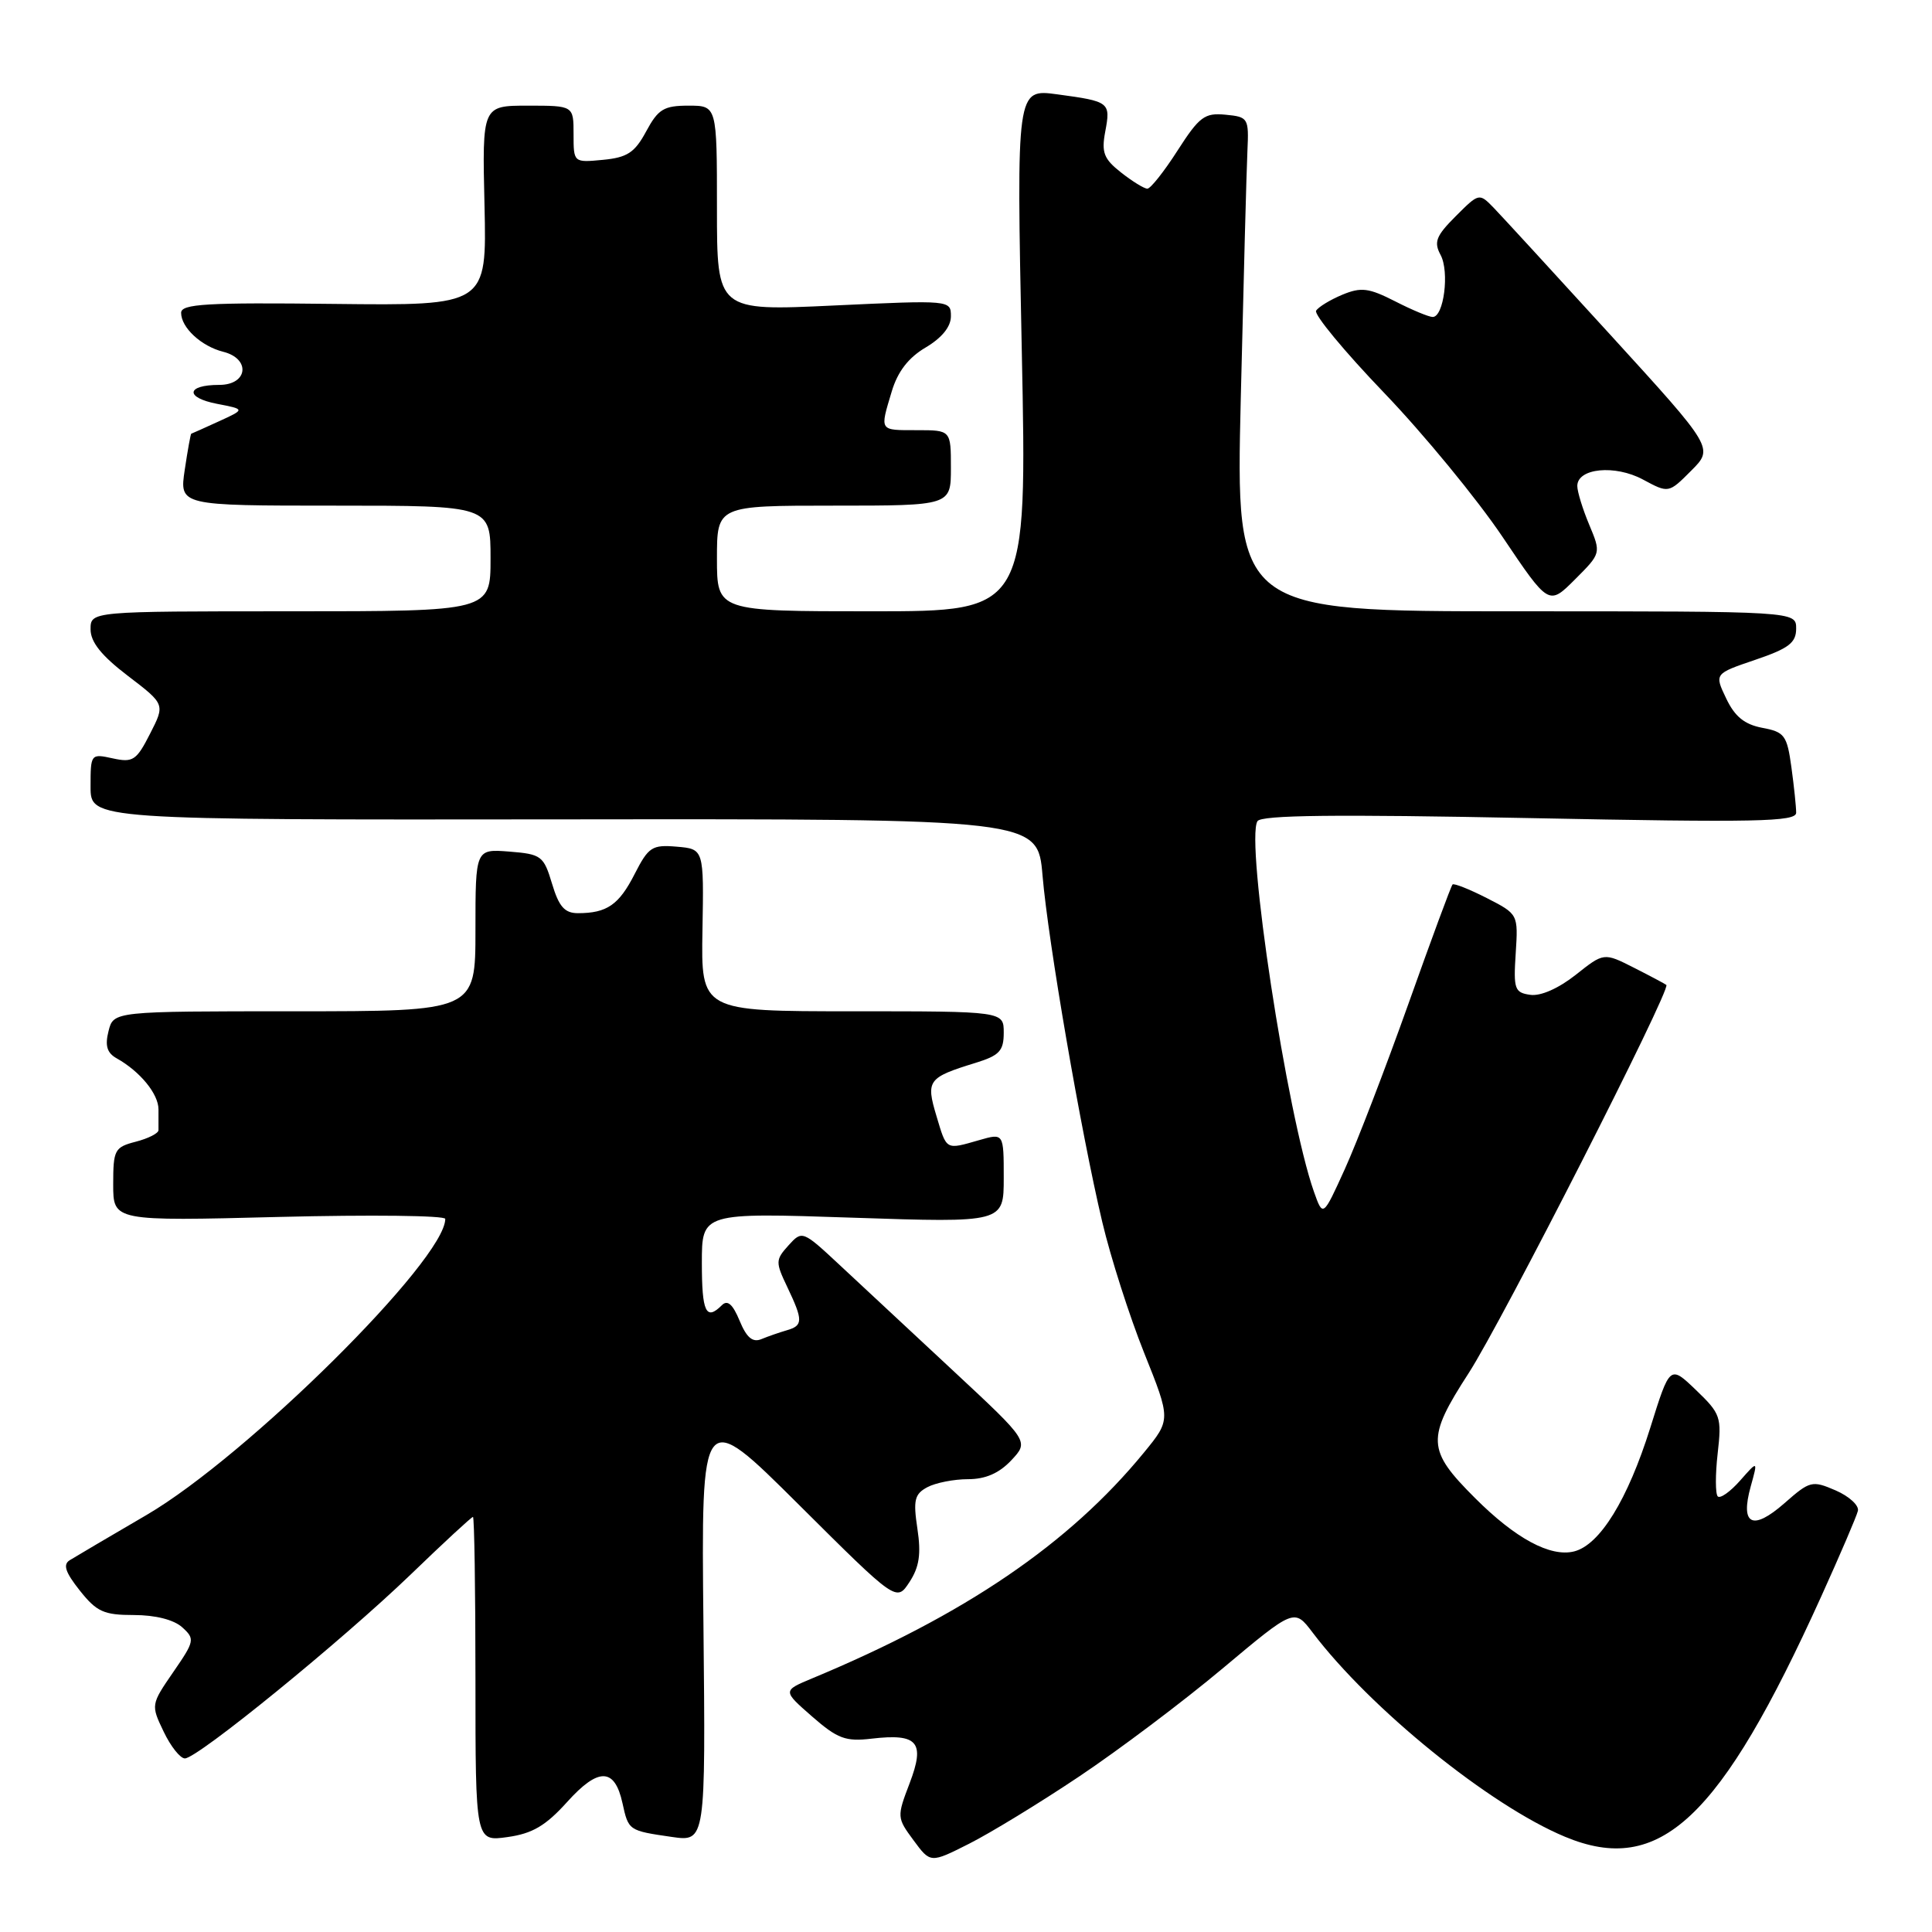<?xml version="1.0" encoding="UTF-8" standalone="no"?>
<!DOCTYPE svg PUBLIC "-//W3C//DTD SVG 1.1//EN" "http://www.w3.org/Graphics/SVG/1.1/DTD/svg11.dtd" >
<svg xmlns="http://www.w3.org/2000/svg" xmlns:xlink="http://www.w3.org/1999/xlink" version="1.1" viewBox="0 0 256 256">
 <g >
 <path fill="currentColor"
d=" M 143.00 235.39 C 148.22 231.90 156.78 225.46 162.00 221.08 C 171.50 213.12 171.50 213.12 173.92 216.31 C 181.59 226.43 197.38 239.22 207.37 243.38 C 219.93 248.62 227.93 241.11 241.34 211.50 C 243.83 206.00 246.01 200.92 246.18 200.20 C 246.36 199.49 245.03 198.27 243.24 197.49 C 240.11 196.14 239.83 196.21 236.44 199.19 C 232.22 202.89 230.56 202.07 231.98 196.96 C 232.94 193.50 232.94 193.50 230.57 196.19 C 229.27 197.66 227.94 198.61 227.61 198.28 C 227.29 197.95 227.28 195.39 227.60 192.59 C 228.15 187.76 228.00 187.33 224.73 184.19 C 221.27 180.87 221.27 180.87 218.67 189.19 C 215.68 198.72 211.99 204.71 208.58 205.57 C 205.44 206.36 200.80 203.86 195.43 198.48 C 189.06 192.12 188.99 190.63 194.61 181.94 C 199.04 175.09 221.45 131.07 220.80 130.51 C 220.63 130.37 218.70 129.34 216.51 128.23 C 212.52 126.21 212.52 126.21 208.78 129.18 C 206.51 130.97 204.14 132.02 202.77 131.82 C 200.69 131.53 200.53 131.06 200.84 126.31 C 201.17 121.13 201.17 121.13 196.99 118.99 C 194.69 117.82 192.65 117.01 192.47 117.20 C 192.28 117.38 189.65 124.50 186.62 133.02 C 183.59 141.53 179.80 151.38 178.20 154.90 C 175.30 161.29 175.30 161.29 174.10 157.90 C 170.55 147.83 165.00 111.43 166.62 108.81 C 167.12 108.00 176.99 107.89 202.65 108.40 C 232.76 109.00 238.00 108.89 238.00 107.69 C 238.00 106.91 237.72 104.20 237.37 101.66 C 236.79 97.43 236.46 96.99 233.51 96.44 C 231.15 95.99 229.87 94.95 228.73 92.55 C 227.16 89.27 227.16 89.27 232.58 87.43 C 237.03 85.92 238.00 85.17 238.00 83.29 C 238.00 81.00 238.00 81.00 200.87 81.00 C 163.74 81.00 163.74 81.00 164.41 52.75 C 164.78 37.21 165.17 22.48 165.29 20.00 C 165.49 15.64 165.40 15.49 162.39 15.20 C 159.62 14.93 158.92 15.45 156.03 19.95 C 154.25 22.73 152.45 25.00 152.03 25.00 C 151.61 25.00 150.05 24.04 148.55 22.86 C 146.26 21.06 145.93 20.21 146.45 17.44 C 147.18 13.54 147.04 13.44 140.09 12.50 C 134.68 11.77 134.68 11.77 135.39 46.38 C 136.10 81.00 136.10 81.00 115.55 81.00 C 95.00 81.00 95.00 81.00 95.00 74.00 C 95.00 67.00 95.00 67.00 110.50 67.00 C 126.00 67.00 126.00 67.00 126.00 62.00 C 126.00 57.00 126.00 57.00 121.50 57.00 C 116.46 57.00 116.57 57.17 118.16 51.87 C 118.95 49.23 120.37 47.39 122.66 46.04 C 124.80 44.77 126.00 43.30 126.00 41.91 C 126.00 39.77 125.93 39.76 110.50 40.48 C 95.00 41.21 95.00 41.21 95.00 27.61 C 95.00 14.00 95.00 14.00 91.23 14.00 C 87.96 14.00 87.21 14.46 85.62 17.41 C 84.10 20.23 83.12 20.87 79.89 21.18 C 76.00 21.55 76.00 21.55 76.00 17.78 C 76.00 14.00 76.00 14.00 69.95 14.00 C 63.89 14.00 63.89 14.00 64.20 27.25 C 64.50 40.50 64.50 40.50 44.25 40.27 C 27.37 40.07 24.00 40.27 24.00 41.45 C 24.00 43.41 26.67 45.88 29.57 46.61 C 33.25 47.53 32.85 51.00 29.06 51.00 C 24.67 51.00 24.47 52.68 28.76 53.51 C 32.50 54.23 32.50 54.23 29.00 55.83 C 27.07 56.71 25.43 57.45 25.34 57.47 C 25.26 57.49 24.87 59.64 24.48 62.25 C 23.77 67.00 23.77 67.00 44.39 67.00 C 65.00 67.00 65.00 67.00 65.00 74.00 C 65.00 81.00 65.00 81.00 38.50 81.00 C 12.00 81.00 12.00 81.00 12.00 83.39 C 12.00 85.08 13.45 86.89 16.94 89.55 C 21.88 93.32 21.88 93.32 19.88 97.23 C 18.08 100.77 17.61 101.07 14.95 100.49 C 12.03 99.85 12.00 99.89 12.00 104.24 C 12.00 108.64 12.00 108.64 74.75 108.57 C 137.50 108.50 137.50 108.50 138.14 116.00 C 138.89 124.82 143.21 149.92 146.06 161.94 C 147.16 166.59 149.65 174.38 151.60 179.25 C 155.15 188.11 155.15 188.11 151.58 192.47 C 141.66 204.58 127.84 213.98 107.60 222.40 C 103.70 224.03 103.70 224.03 107.60 227.44 C 110.98 230.39 112.04 230.79 115.50 230.38 C 121.62 229.67 122.61 230.83 120.53 236.29 C 118.83 240.74 118.84 240.86 121.05 243.85 C 123.29 246.89 123.29 246.89 128.40 244.31 C 131.20 242.90 137.78 238.89 143.00 235.39 Z  M 75.15 238.77 C 79.29 234.17 81.45 234.22 82.48 238.92 C 83.28 242.57 83.29 242.57 89.00 243.40 C 93.50 244.05 93.50 244.05 93.21 215.27 C 92.91 186.50 92.91 186.50 105.85 199.38 C 118.79 212.26 118.79 212.26 120.51 209.63 C 121.81 207.64 122.07 205.92 121.56 202.56 C 120.99 198.77 121.18 197.97 122.88 197.06 C 123.97 196.48 126.39 196.00 128.26 196.00 C 130.59 196.00 132.39 195.21 134.00 193.50 C 136.35 190.99 136.35 190.99 126.43 181.75 C 120.97 176.66 114.21 170.36 111.40 167.75 C 106.34 163.03 106.30 163.01 104.48 165.02 C 102.75 166.94 102.74 167.23 104.33 170.56 C 106.43 174.97 106.42 175.65 104.25 176.27 C 103.29 176.55 101.78 177.07 100.89 177.44 C 99.73 177.92 98.93 177.25 98.00 175.00 C 97.10 172.82 96.40 172.20 95.66 172.94 C 93.55 175.05 93.00 173.88 93.00 167.34 C 93.00 160.68 93.00 160.68 113.00 161.35 C 133.00 162.02 133.00 162.02 133.00 156.08 C 133.00 150.14 133.00 150.14 129.76 151.07 C 125.26 152.36 125.46 152.47 124.08 147.86 C 122.67 143.16 122.95 142.78 129.25 140.84 C 132.43 139.86 133.00 139.25 133.00 136.84 C 133.00 134.00 133.00 134.00 112.94 134.00 C 92.89 134.00 92.89 134.00 93.08 123.25 C 93.27 112.50 93.27 112.50 89.68 112.19 C 86.40 111.91 85.93 112.22 84.09 115.82 C 82.01 119.90 80.42 121.00 76.58 121.00 C 74.82 121.00 74.06 120.14 73.15 117.10 C 72.04 113.41 71.74 113.18 67.49 112.84 C 63.00 112.49 63.00 112.49 63.00 123.24 C 63.00 134.00 63.00 134.00 39.02 134.00 C 15.04 134.00 15.04 134.00 14.38 136.63 C 13.89 138.57 14.18 139.52 15.47 140.24 C 18.57 141.98 21.00 144.95 21.00 147.00 C 21.00 148.10 21.00 149.34 21.00 149.75 C 21.01 150.16 19.66 150.85 18.00 151.28 C 15.18 152.01 15.00 152.35 15.00 156.93 C 15.00 161.81 15.00 161.81 37.00 161.25 C 49.10 160.95 59.00 161.06 59.00 161.51 C 59.00 166.92 32.75 192.94 19.44 200.73 C 14.52 203.60 9.94 206.30 9.25 206.73 C 8.31 207.30 8.65 208.33 10.57 210.75 C 12.81 213.57 13.75 214.00 17.74 214.00 C 20.58 214.00 23.03 214.62 24.14 215.62 C 25.85 217.17 25.80 217.44 22.95 221.57 C 20.00 225.86 19.99 225.92 21.68 229.44 C 22.61 231.40 23.88 233.00 24.50 233.00 C 26.17 233.00 45.29 217.42 54.42 208.63 C 58.77 204.43 62.48 201.00 62.67 201.00 C 62.85 201.00 63.00 210.68 63.00 222.51 C 63.00 244.02 63.00 244.02 67.25 243.42 C 70.55 242.96 72.31 241.92 75.15 238.77 Z  M 210.58 69.53 C 209.71 67.46 209.00 65.14 209.00 64.40 C 209.00 62.03 213.99 61.54 217.70 63.54 C 221.10 65.37 221.10 65.37 224.09 62.37 C 227.08 59.38 227.08 59.38 213.45 44.44 C 205.95 36.22 198.96 28.61 197.91 27.52 C 196.00 25.56 195.97 25.57 192.89 28.65 C 190.28 31.26 189.96 32.07 190.89 33.79 C 192.08 36.02 191.31 42.00 189.84 42.00 C 189.33 42.00 187.09 41.07 184.85 39.92 C 181.37 38.15 180.36 38.02 177.87 39.05 C 176.27 39.72 174.70 40.67 174.39 41.17 C 174.09 41.67 178.13 46.56 183.39 52.04 C 188.64 57.51 195.70 66.10 199.08 71.12 C 205.22 80.25 205.22 80.25 208.69 76.78 C 212.16 73.31 212.16 73.31 210.58 69.53 Z "/>
</g>
</svg>